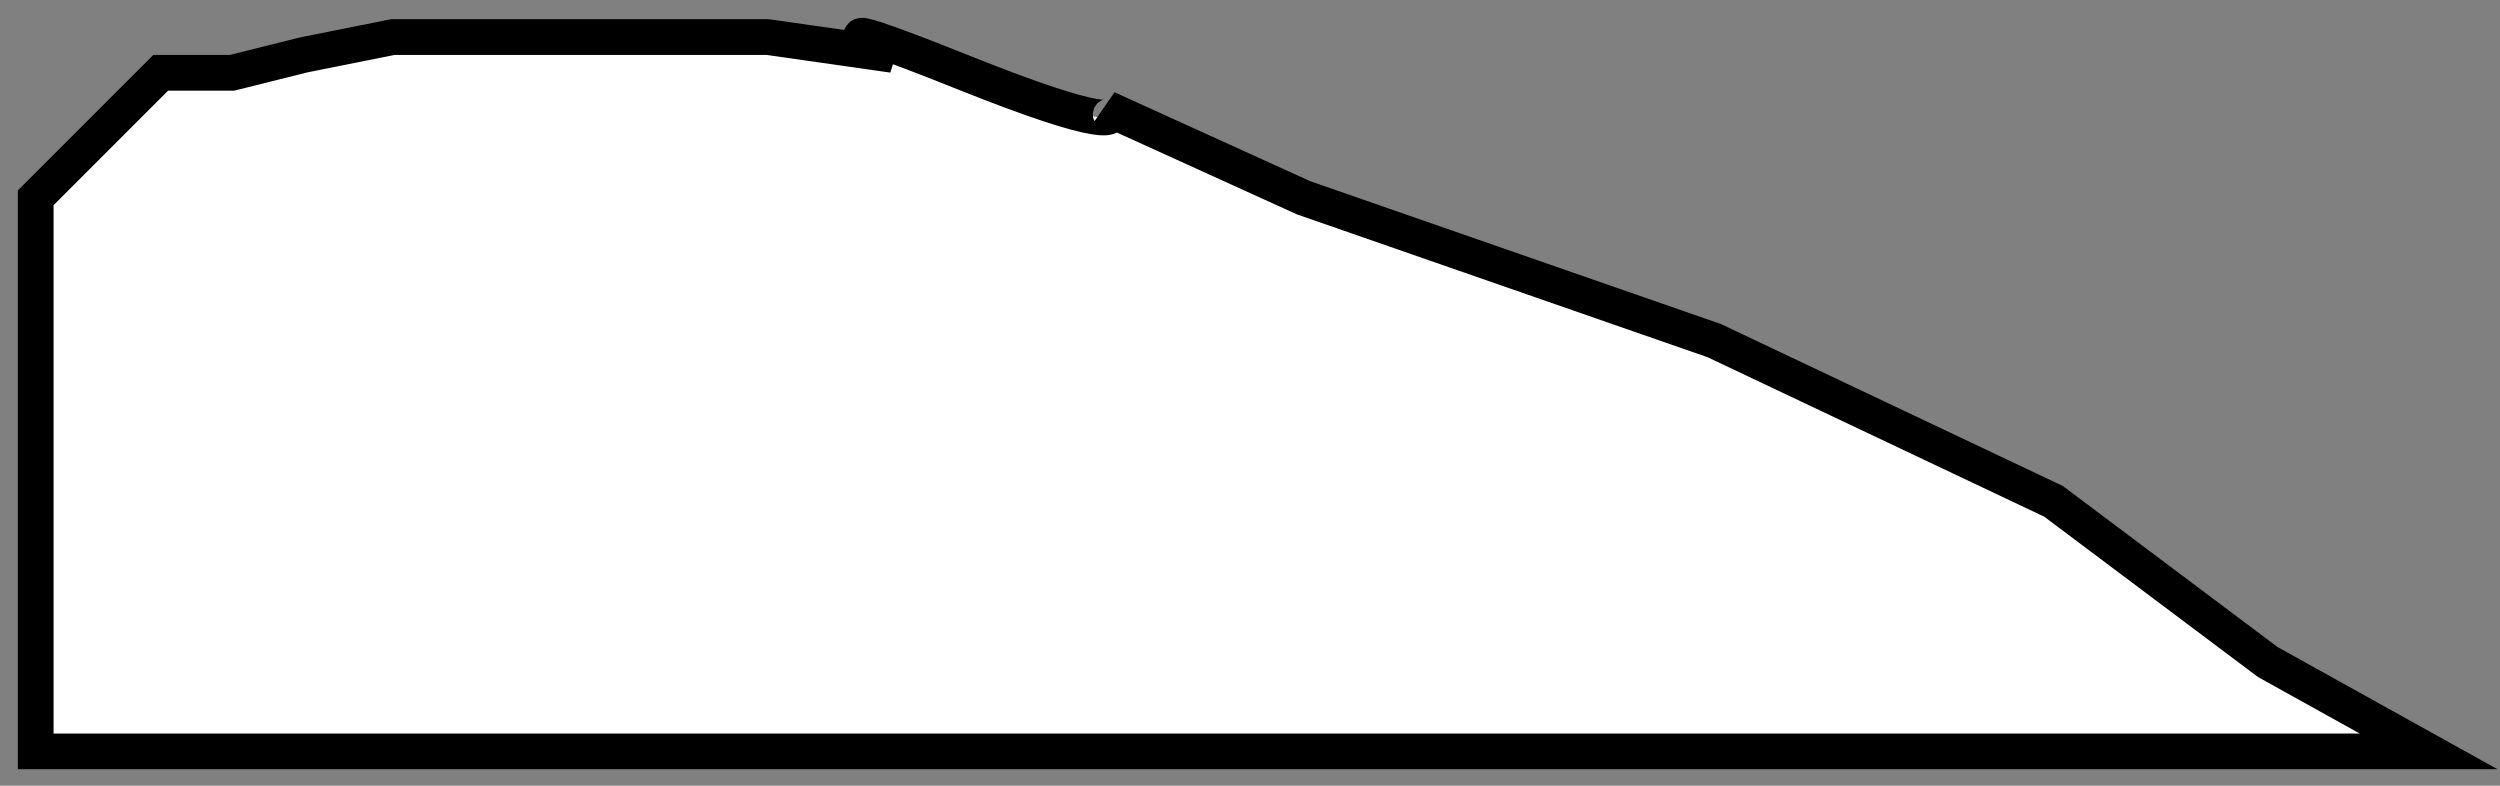 <svg width="70" height="22" viewBox="0 0 70 22" fill="none" xmlns="http://www.w3.org/2000/svg">
<rect x="0" y="0" width="70" height="22" fill="#808080" stroke="none"/>
<path d="M1 5.538L2.5 4.038L4.5 2.038H6.5L8.5 1.538L11 1.038H14H17H19H21.5L25 1.538C24 1.038 23 0.438 27 2.038C31 3.638 31.333 3.371 31 3.038L36.5 5.538L48 9.538L57.5 14.038L63.5 18.538L68 21.038H1V5.538Z" fill="white" stroke="black"/>
</svg>
